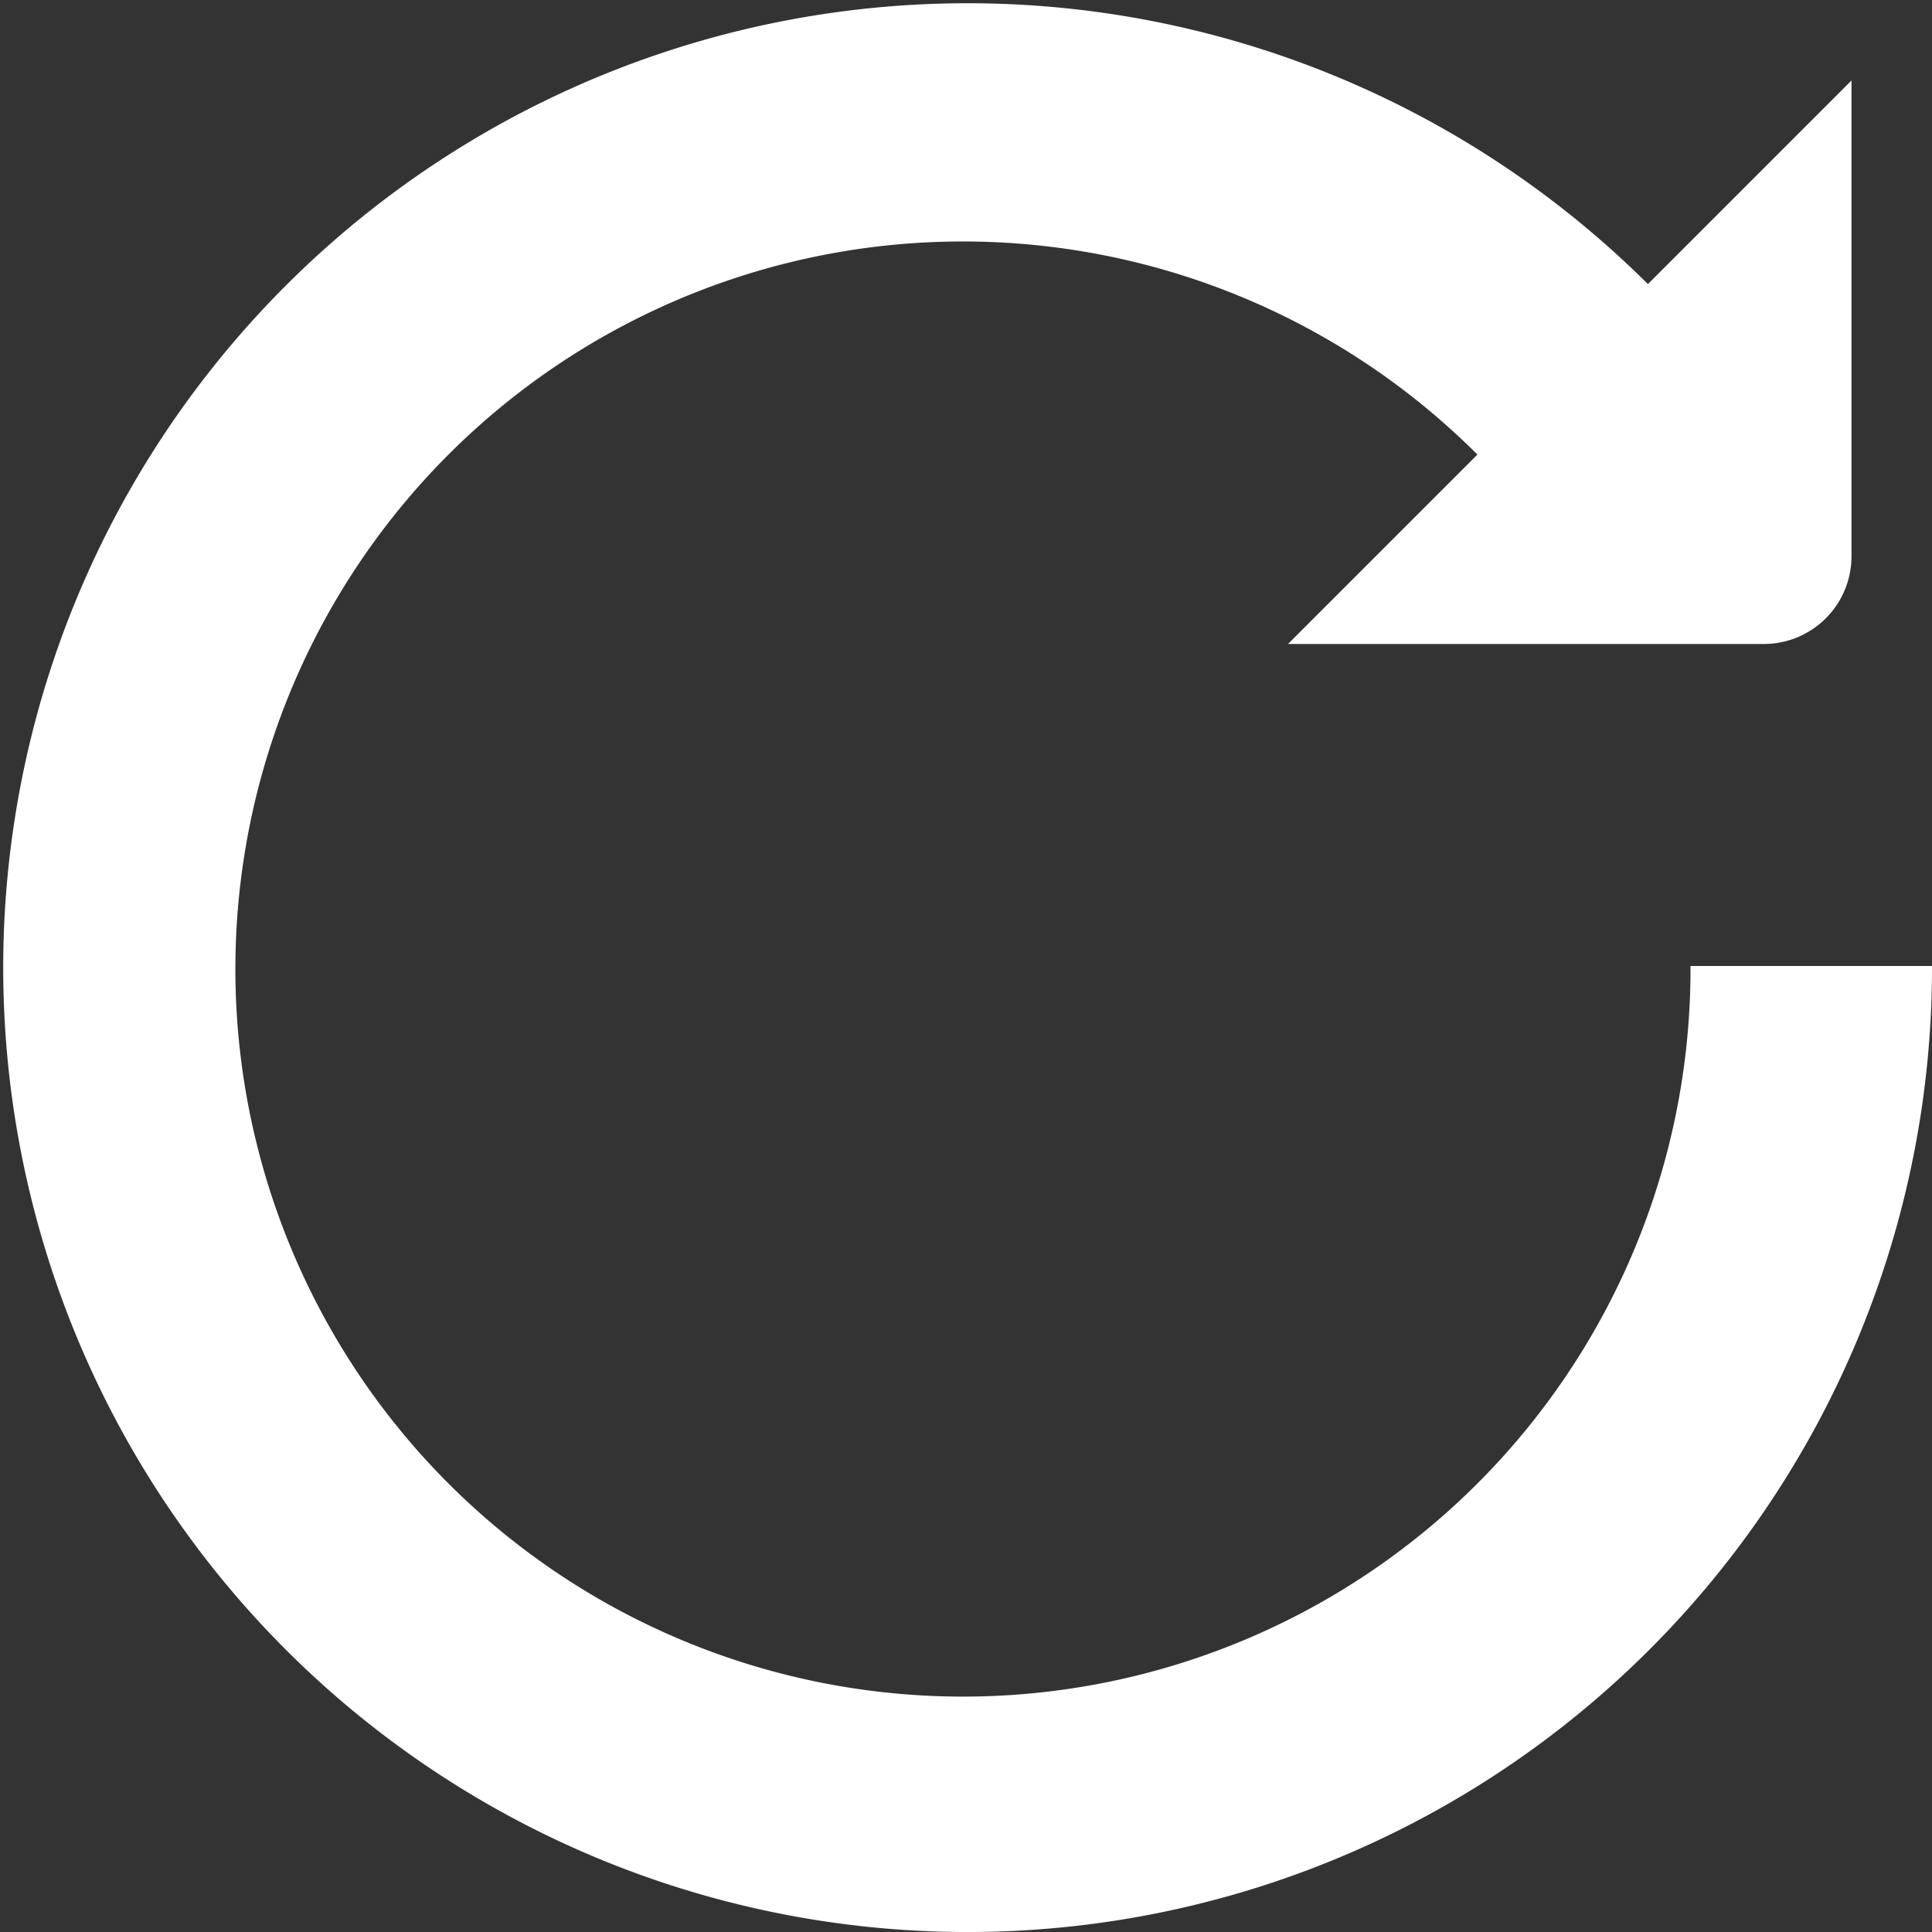 <svg xmlns="http://www.w3.org/2000/svg" id="Isolation_Mode" data-name="Isolation Mode" viewBox="0 0 24 24" width="512"
  height="512">
  <rect x="0" y="0" width="24" height="24" fill="#333333" stroke="none"/>
  <path
    fill="white"
    d="M21,12a9.038,9.038,0,1,1-2.647-6.353L16,8h5.909A1.09,1.09,0,0,0,23,6.909V1L20.471,3.529A11.98,11.98,0,1,0,24,12Z" />
</svg>